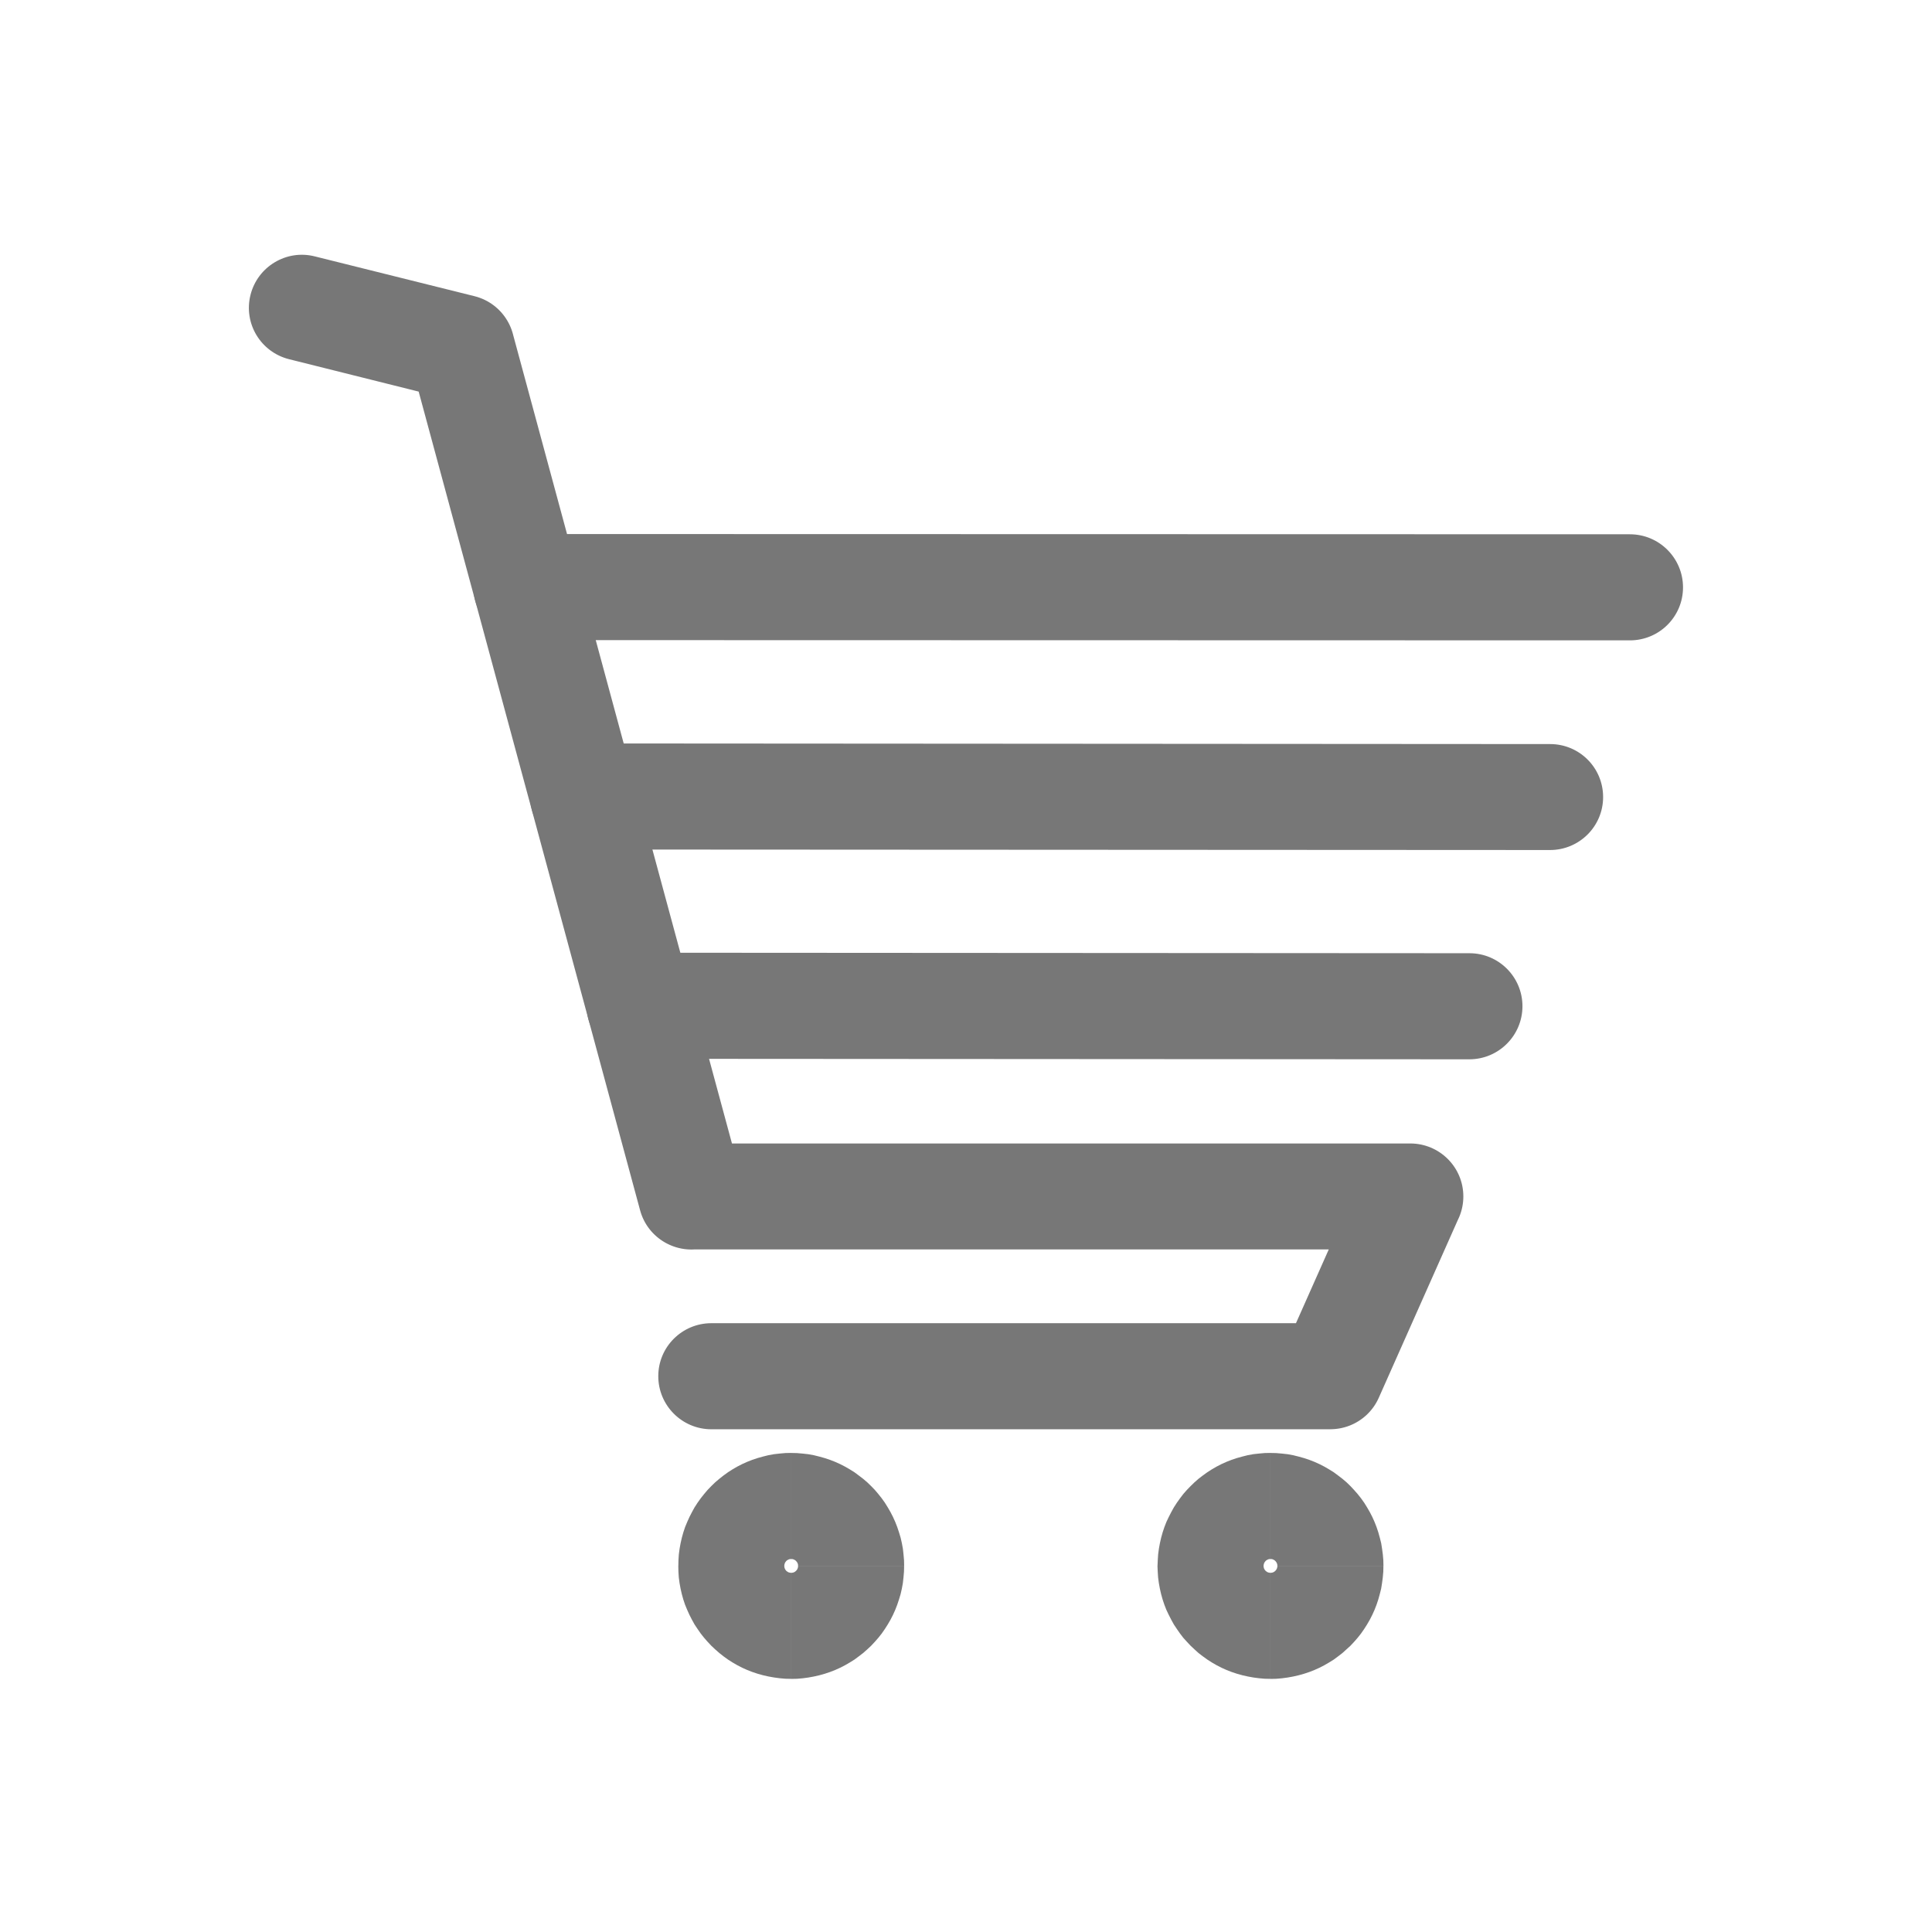 <?xml version="1.0" encoding="UTF-8"?>
<!DOCTYPE svg PUBLIC "-//W3C//DTD SVG 1.1//EN" "http://www.w3.org/Graphics/SVG/1.1/DTD/svg11.dtd">
<!-- Creator: CorelDRAW X7 -->
<svg xmlns="http://www.w3.org/2000/svg" xml:space="preserve" width="154.263mm" height="154.263mm" version="1.1" style="shape-rendering:geometricPrecision; text-rendering:geometricPrecision; image-rendering:optimizeQuality; fill-rule:evenodd; clip-rule:evenodd"
viewBox="0 0 15426 15426"
 xmlns:xlink="http://www.w3.org/1999/xlink">
 <defs>
  <style type="text/css">
   <![CDATA[
    .fil0 {fill:none}
    .fil1 {fill:#777777;fill-rule:nonzero}
    .fil2 {fill:#777777;fill-rule:nonzero}
   ]]>
  </style>
 </defs>
 <g id="Layer_x0020_1">
  <rect class="fil0" width="15426" height="15426"/>
  <g id="_2388042213664">
   <g>
    <path class="fil1" d="M2308 2868c-227,-57 -365,-286 -308,-513 57,-227 287,-365 513,-308l-205 821zm1276 319l-1276 -319 205 -821 1276 318 306 301 -511 521zm205 -822c227,57 365,287 308,514 -57,227 -287,365 -513,308l205 -822zm1322 7299l-1833 -6777 817 -221 1834 6777 -409 533 -409 -312zm818 -221c61,225 -73,458 -298,519 -226,61 -459,-73 -520,-298l818 -221zm5331 533l-5740 0 0 -846 5740 0 387 595 -387 251zm0 -846c234,0 424,189 424,423 0,234 -190,423 -424,423l0 -846zm-1024 1686l638 -1435 773 344 -638 1435 -386 252 -387 -596zm773 344c-95,214 -345,310 -558,215 -214,-95 -310,-345 -215,-559l773 344zm-5329 -595l4943 0 0 847 -4943 0 0 -847zm0 847c-234,0 -424,-190 -424,-424 0,-234 190,-423 424,-423l0 847z"/>
   </g>
   <g>
    <path class="fil1" d="M4204 5111c-234,0 -424,-189 -424,-423 0,-234 190,-424 424,-424l0 847zm8810 2l-8810 -2 0 -847 8810 2 0 847zm0 -847c234,0 424,190 424,424 0,234 -190,423 -424,423l0 -847z"/>
   </g>
   <g>
    <path class="fil1" d="M12377 5941c234,0 423,189 423,423 0,234 -190,423 -424,423l1 -846zm-7721 -5l7721 5 -1 846 -7720 -4 0 -847zm0 847c-234,0 -423,-190 -423,-423 0,-234 190,-424 423,-424l0 847z"/>
   </g>
   <g>
    <path class="fil1" d="M7219 12503l-847 0 0 0 0 -3 0 -3 0 -3 -1 -3 0 -2 -1 -3 -1 -2 -1 -3 -1 -2 -1 -2 -1 -2 -2 -3 -2 -2 -1 -2 -2 -2 -2 -2 -2 -2 -2 -2 -2 -2 -2 -1 -2 -1 -3 -2 -2 -1 -2 -1 -3 -1 -2 -1 -3 -1 -2 0 -3 -1 -3 0 -2 0 -4 0 0 -847 46 1 46 4 45 5 44 8 44 11 43 12 42 14 41 16 40 18 39 20 38 22 37 23 35 26 34 26 33 28 31 30 30 31 28 33 27 34 25 35 23 37 22 38 20 39 18 40 16 41 14 42 13 43 10 44 8 44 5 45 4 46 1 46 0 0zm-902 902l0 -847 0 0 4 0 2 0 3 -1 3 0 2 -1 3 0 2 -1 3 -1 2 -1 2 -1 3 -2 2 -1 2 -2 2 -1 2 -2 2 -2 2 -2 2 -2 1 -2 2 -2 2 -3 1 -2 1 -2 1 -3 1 -2 1 -2 1 -3 0 -2 1 -3 0 -3 0 -3 0 -3 847 0 -1 46 -4 46 -5 45 -8 44 -10 44 -13 43 -14 42 -16 41 -18 40 -20 39 -22 38 -23 36 -25 36 -27 34 -28 32 -30 32 -31 29 -33 29 -34 26 -35 26 -37 23 -38 22 -39 20 -40 18 -41 16 -42 14 -43 12 -44 10 -44 8 -45 6 -46 4 -46 1 0 0zm-901 -902l846 0 0 0 0 3 1 3 0 3 0 3 1 2 1 3 1 2 0 2 1 3 2 2 1 2 1 3 2 2 2 2 1 2 2 2 2 2 2 2 3 1 2 2 2 1 2 2 3 1 2 1 2 1 3 1 2 0 3 1 2 0 3 1 3 0 3 0 0 847 -46 -1 -45 -4 -45 -6 -45 -8 -44 -10 -43 -12 -42 -14 -41 -16 -40 -18 -39 -20 -38 -22 -36 -23 -36 -26 -33 -26 -33 -29 -31 -29 -30 -32 -28 -32 -27 -34 -25 -36 -24 -36 -21 -38 -20 -39 -18 -40 -17 -41 -14 -42 -12 -43 -10 -44 -8 -44 -6 -45 -3 -46 -1 -46 0 0zm901 -902l0 847 0 0 -3 0 -3 0 -3 0 -2 1 -3 0 -2 1 -3 1 -2 1 -2 1 -3 1 -2 2 -2 1 -2 1 -3 2 -2 2 -2 2 -2 2 -1 2 -2 2 -2 2 -1 3 -1 2 -2 2 -1 2 0 3 -1 2 -1 3 -1 2 0 3 0 3 -1 3 0 3 -846 0 1 -46 3 -46 6 -45 8 -44 10 -44 12 -43 14 -42 17 -41 18 -40 20 -39 21 -38 24 -37 25 -35 27 -34 28 -33 30 -31 31 -30 33 -28 33 -26 36 -26 36 -23 38 -22 39 -20 40 -18 41 -16 42 -14 43 -12 44 -11 45 -8 45 -5 45 -4 46 -1 0 0z"/>
   </g>
   <g>
    <path class="fil1" d="M11046 12503l-847 0 0 0 0 -3 0 -3 0 -3 -1 -3 -1 -2 0 -3 -1 -2 -1 -3 -1 -2 -1 -2 -2 -2 -1 -3 -2 -2 -1 -2 -2 -2 -2 -2 -2 -2 -2 -2 -2 -2 -2 -1 -3 -1 -2 -2 -2 -1 -2 -1 -3 -1 -2 -1 -3 -1 -2 0 -3 -1 -3 0 -3 0 -3 0 0 -847 46 1 46 4 45 5 44 8 44 11 43 12 42 14 41 16 40 18 39 20 38 22 37 23 35 26 34 26 33 28 31 30 29 31 29 33 27 34 25 35 23 37 22 38 20 39 18 40 16 41 14 42 12 43 11 44 7 44 6 45 4 46 1 46 0 0zm-902 902l0 -847 0 0 3 0 3 0 3 -1 3 0 2 -1 3 0 2 -1 3 -1 2 -1 2 -1 2 -2 3 -1 2 -2 2 -1 2 -2 2 -2 2 -2 2 -2 1 -2 2 -2 1 -3 2 -2 1 -2 1 -3 1 -2 1 -2 0 -3 1 -2 1 -3 0 -3 0 -3 0 -3 847 0 -1 46 -4 46 -6 45 -7 44 -11 44 -12 43 -14 42 -16 41 -18 40 -20 39 -22 38 -23 36 -25 36 -27 34 -28 32 -30 32 -32 29 -32 29 -34 26 -35 26 -37 23 -38 22 -39 20 -40 18 -41 16 -42 14 -43 12 -44 10 -44 8 -45 6 -46 4 -46 1 0 0zm-902 -902l847 0 0 0 0 3 0 3 1 3 0 3 1 2 1 3 0 2 1 2 1 3 2 2 1 2 1 3 2 2 2 2 1 2 2 2 2 2 2 2 3 1 2 2 2 1 2 2 3 1 2 1 2 1 3 1 2 0 3 1 2 0 3 1 3 0 3 0 0 847 -46 -1 -45 -4 -46 -6 -44 -8 -44 -10 -43 -12 -42 -14 -41 -16 -40 -18 -39 -20 -38 -22 -36 -23 -36 -26 -34 -26 -32 -29 -31 -29 -30 -32 -29 -32 -26 -34 -25 -36 -24 -36 -21 -38 -20 -39 -19 -40 -16 -41 -14 -42 -12 -43 -10 -44 -8 -44 -6 -45 -3 -46 -2 -46 0 0zm902 -902l0 847 0 0 -3 0 -3 0 -3 0 -2 1 -3 0 -2 1 -3 1 -2 1 -2 1 -3 1 -2 2 -2 1 -2 1 -3 2 -2 2 -2 2 -2 2 -1 2 -2 2 -2 2 -1 3 -1 2 -2 2 -1 2 -1 3 0 2 -1 3 -1 2 0 3 -1 3 0 3 0 3 -847 0 2 -46 3 -46 6 -45 8 -44 10 -44 12 -43 14 -42 16 -41 19 -40 20 -39 21 -38 24 -37 25 -35 26 -34 29 -33 30 -31 31 -30 32 -28 34 -26 36 -26 36 -23 38 -22 39 -20 40 -18 41 -16 42 -14 43 -12 44 -11 44 -8 46 -5 45 -4 46 -1 0 0z"/>
   </g>
   <g>
    <path class="fil2" d="M5108 8454c-234,0 -424,-190 -424,-424 1,-233 190,-423 424,-423l0 847zm6624 4l-6624 -4 0 -847 6625 4 -1 847zm1 -847c234,0 423,190 423,423 0,234 -190,424 -424,424l1 -847z"/>
   </g>
  </g>
 </g>
</svg>
